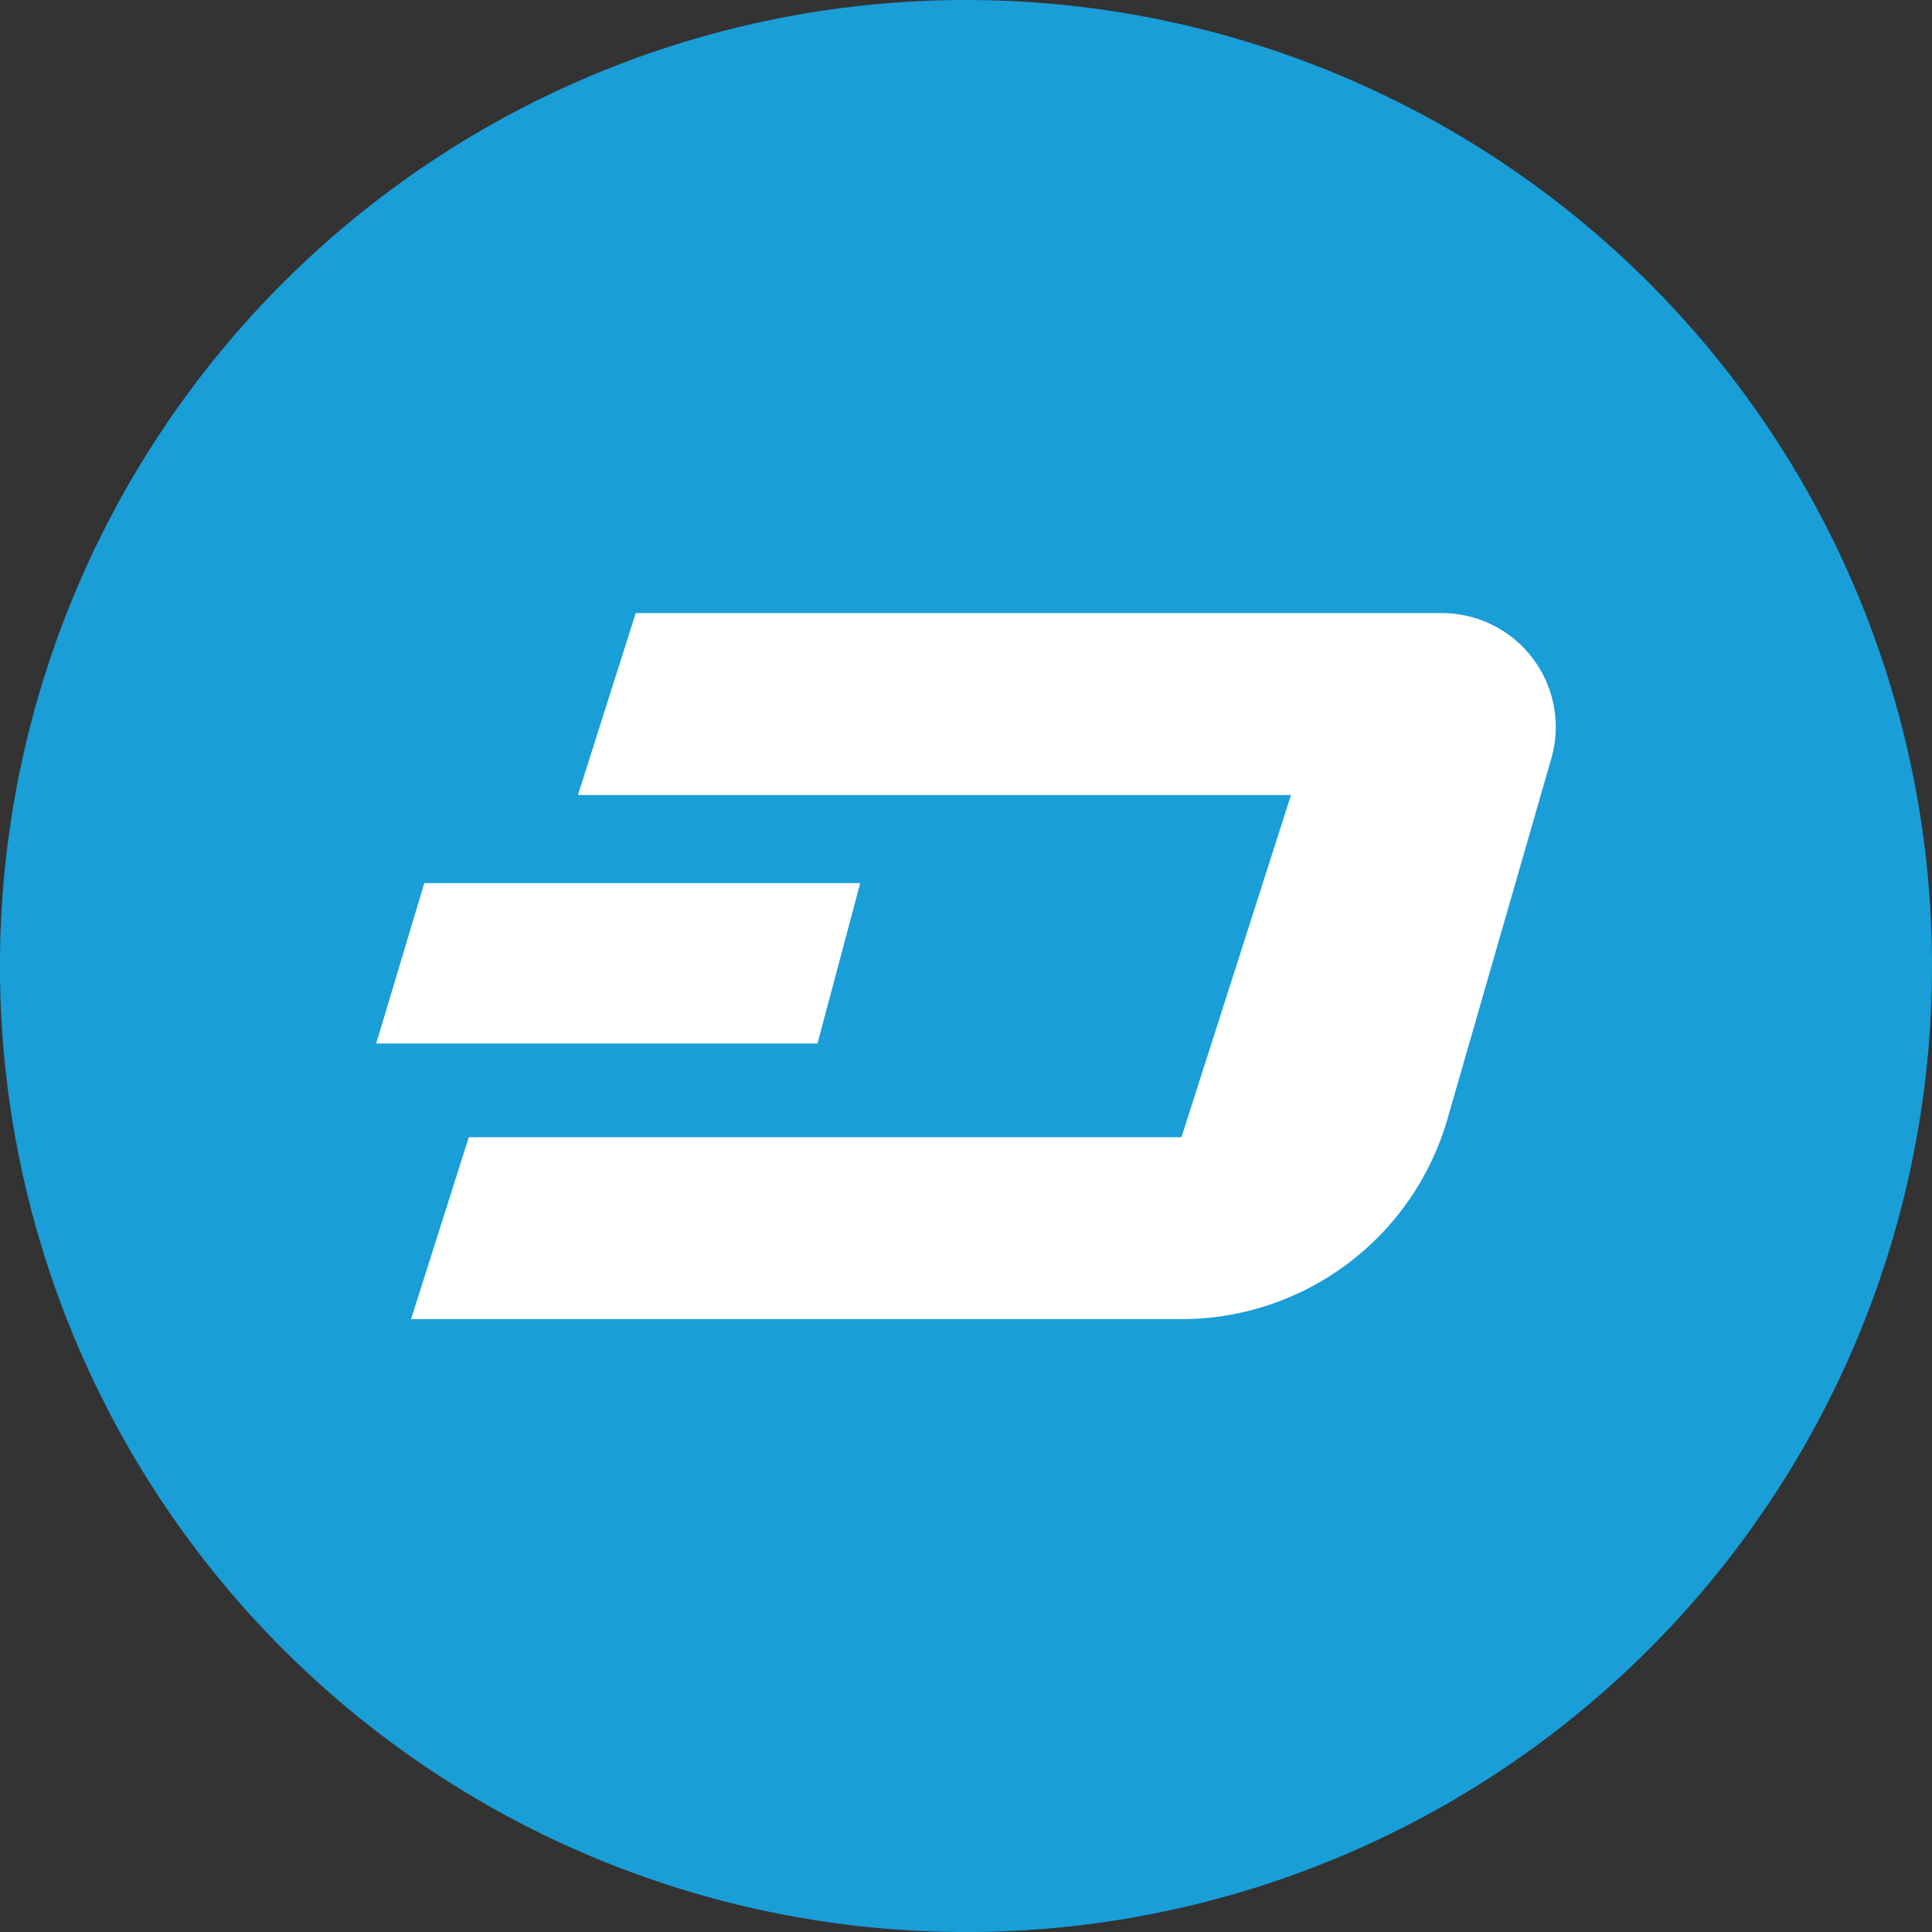 <svg id="Capa_1" data-name="Capa 1" xmlns="http://www.w3.org/2000/svg" viewBox="0 0 49.385 49.385"><rect x="0" y="0" width="49.385" height="49.385" fill="#333333" stroke="none"/><defs><style>.cls-1{fill:#199ed8;}.cls-2{fill:#fff;}</style></defs><title>CRIPTOS</title><path class="cls-1" d="M24.692,0A24.693,24.693,0,1,0,49.385,24.692,24.692,24.692,0,0,0,24.692,0Z"/><path class="cls-2" d="M39.655,19.385,37,28.6a7.076,7.076,0,0,1-6.8,5.119H10.507l1.477-4.651H30.2l2.8-8.745H14.773l1.477-4.651H36.857A2.912,2.912,0,0,1,39.655,19.385Z"/><polygon class="cls-2" points="9.616 26.675 10.846 22.573 21.989 22.573 20.896 26.675 9.616 26.675"/></svg>